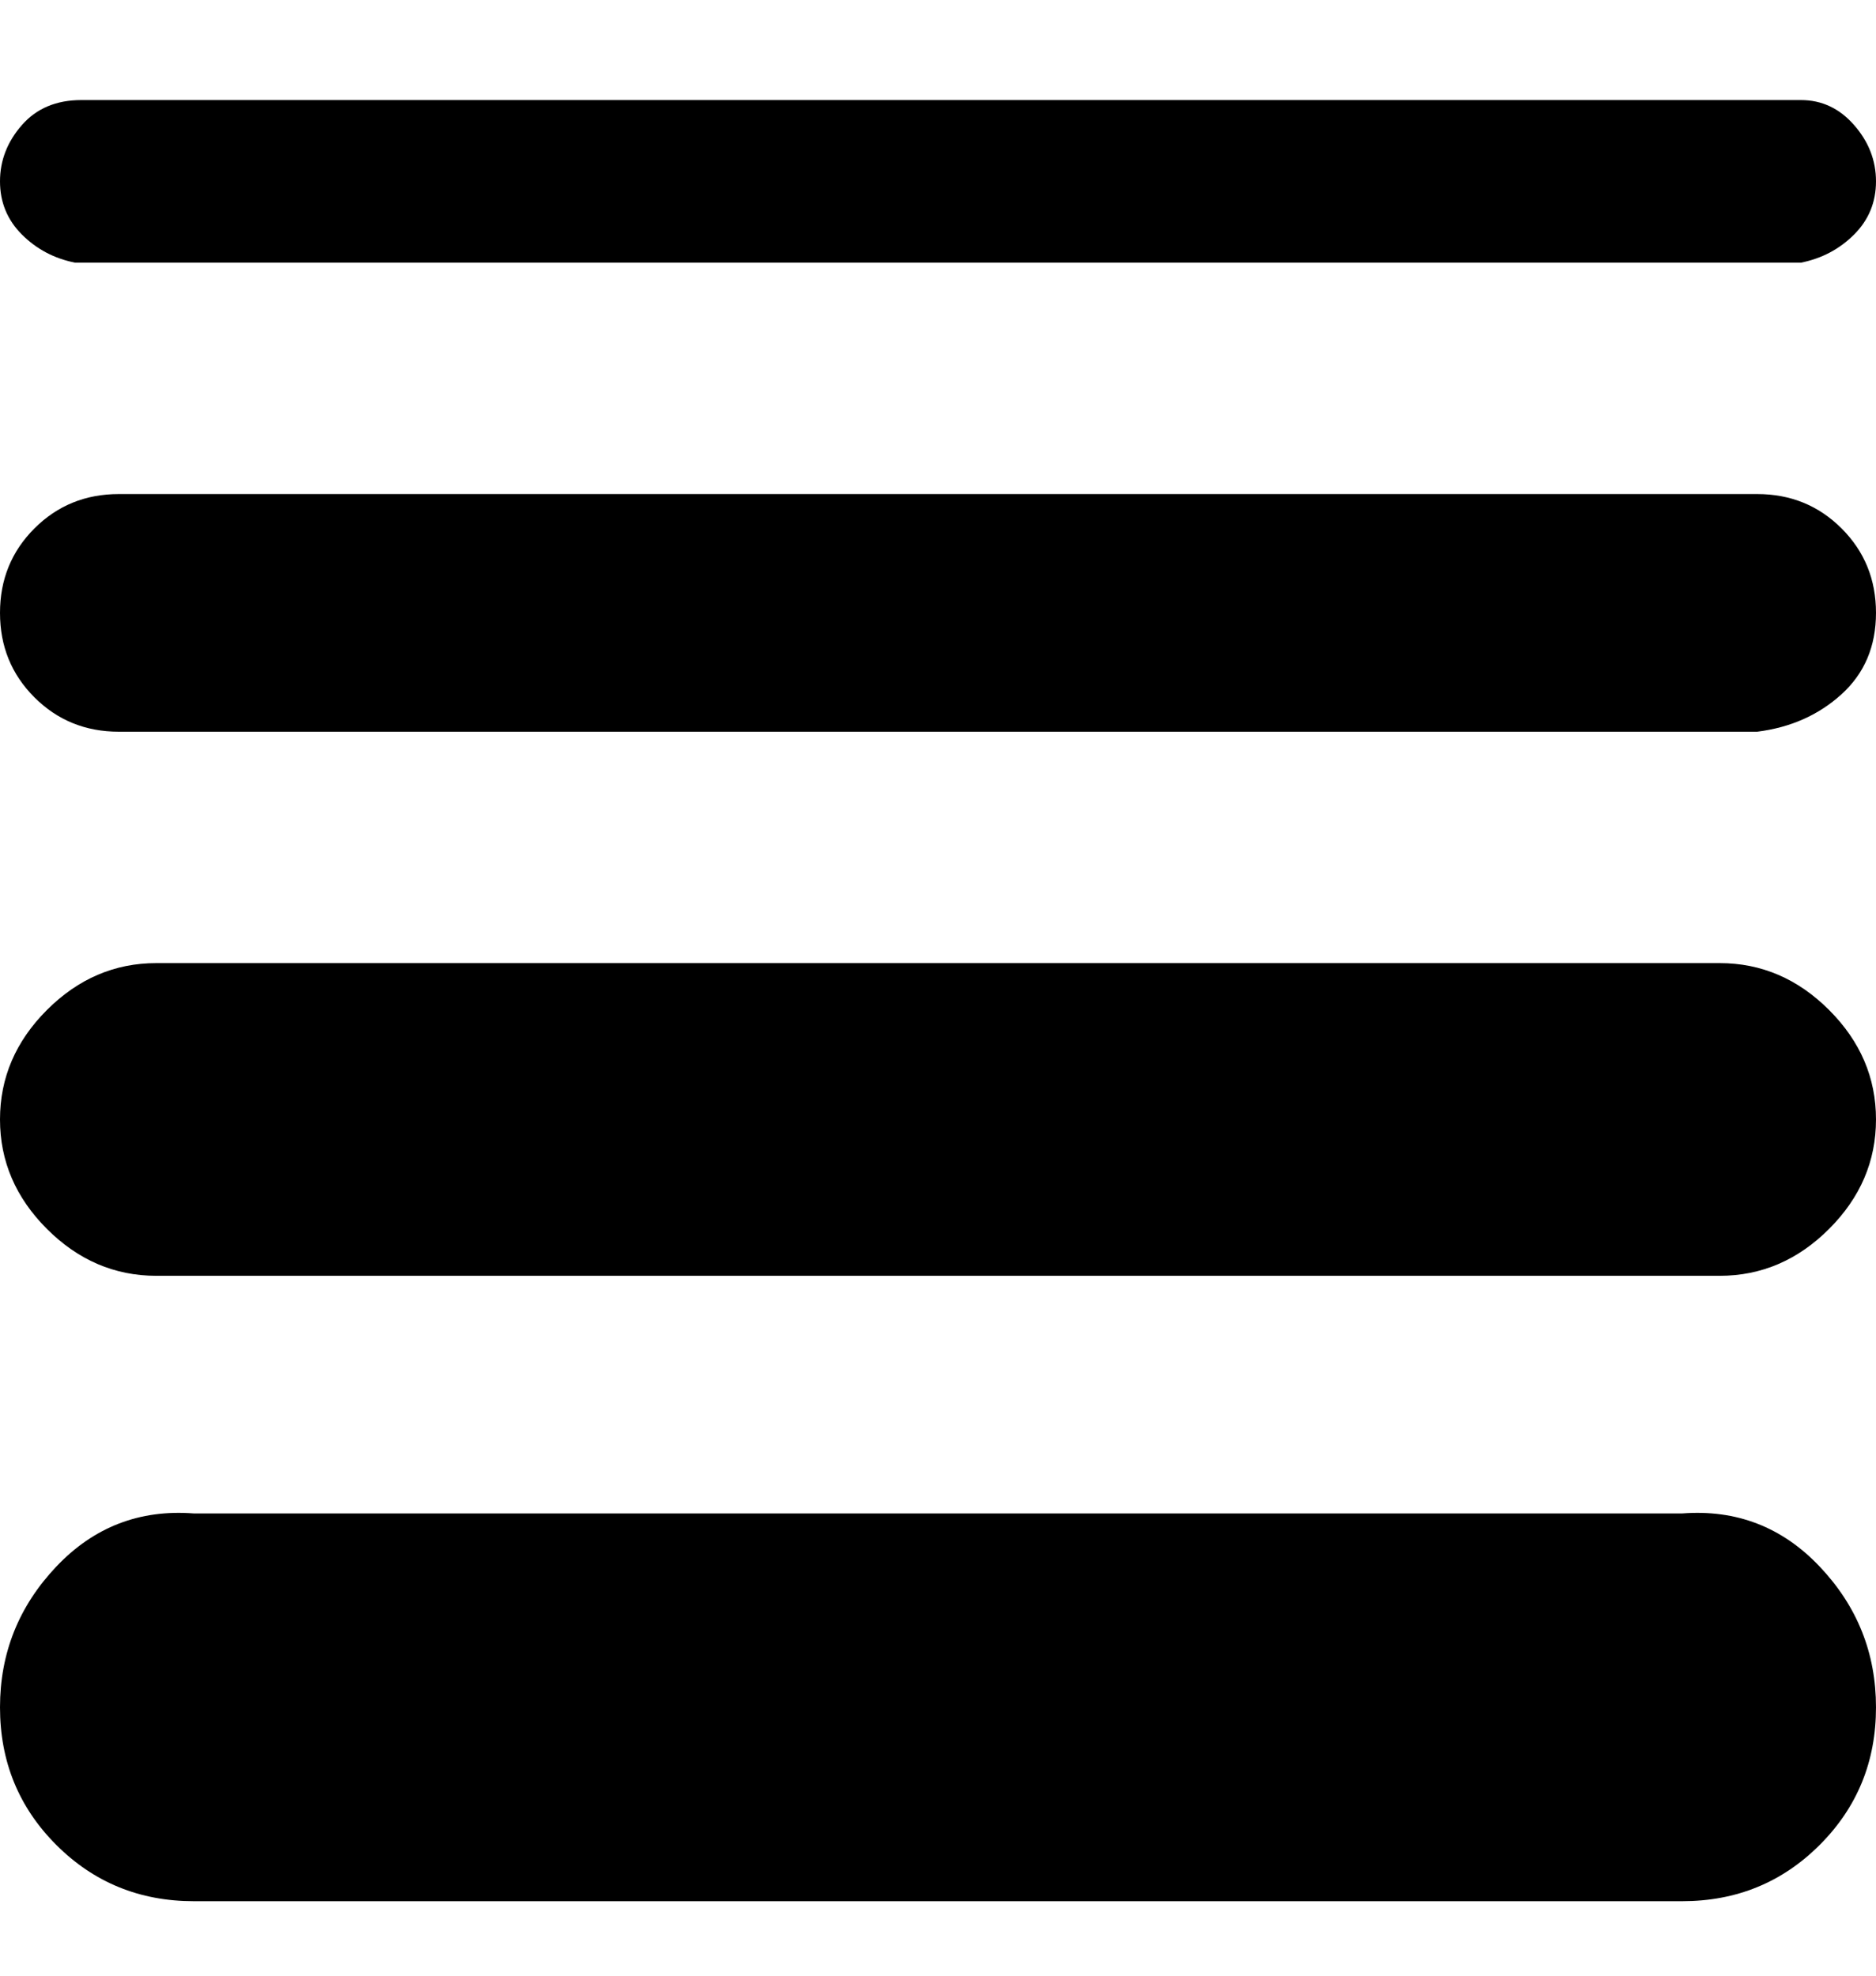 <svg viewBox="0 0 300 316" xmlns="http://www.w3.org/2000/svg"><path d="M269 304H31q-13 0-22-9t-9-22q0-13 9-22.5t22-8.5h238q13-1 22 8.5t9 22.5q0 13-9 22t-22 9zm31-125q0-10-7.5-17.5T275 154H25q-10 0-17.5 7.5T0 179q0 10 7.5 17.5T25 204h250q10 0 17.5-7.5T300 179zm0-81q0-8-5.5-13.5T281 79H19q-8 0-13.5 5.5T0 98q0 8 5.5 13.5T19 117h262q8-1 13.5-6t5.5-13zm0-69q0-5-3.5-9t-8.5-4H13q-6 0-9.5 4T0 29q0 5 3.5 8.5T12 42h276q5-1 8.5-4.5T300 29z"/></svg>